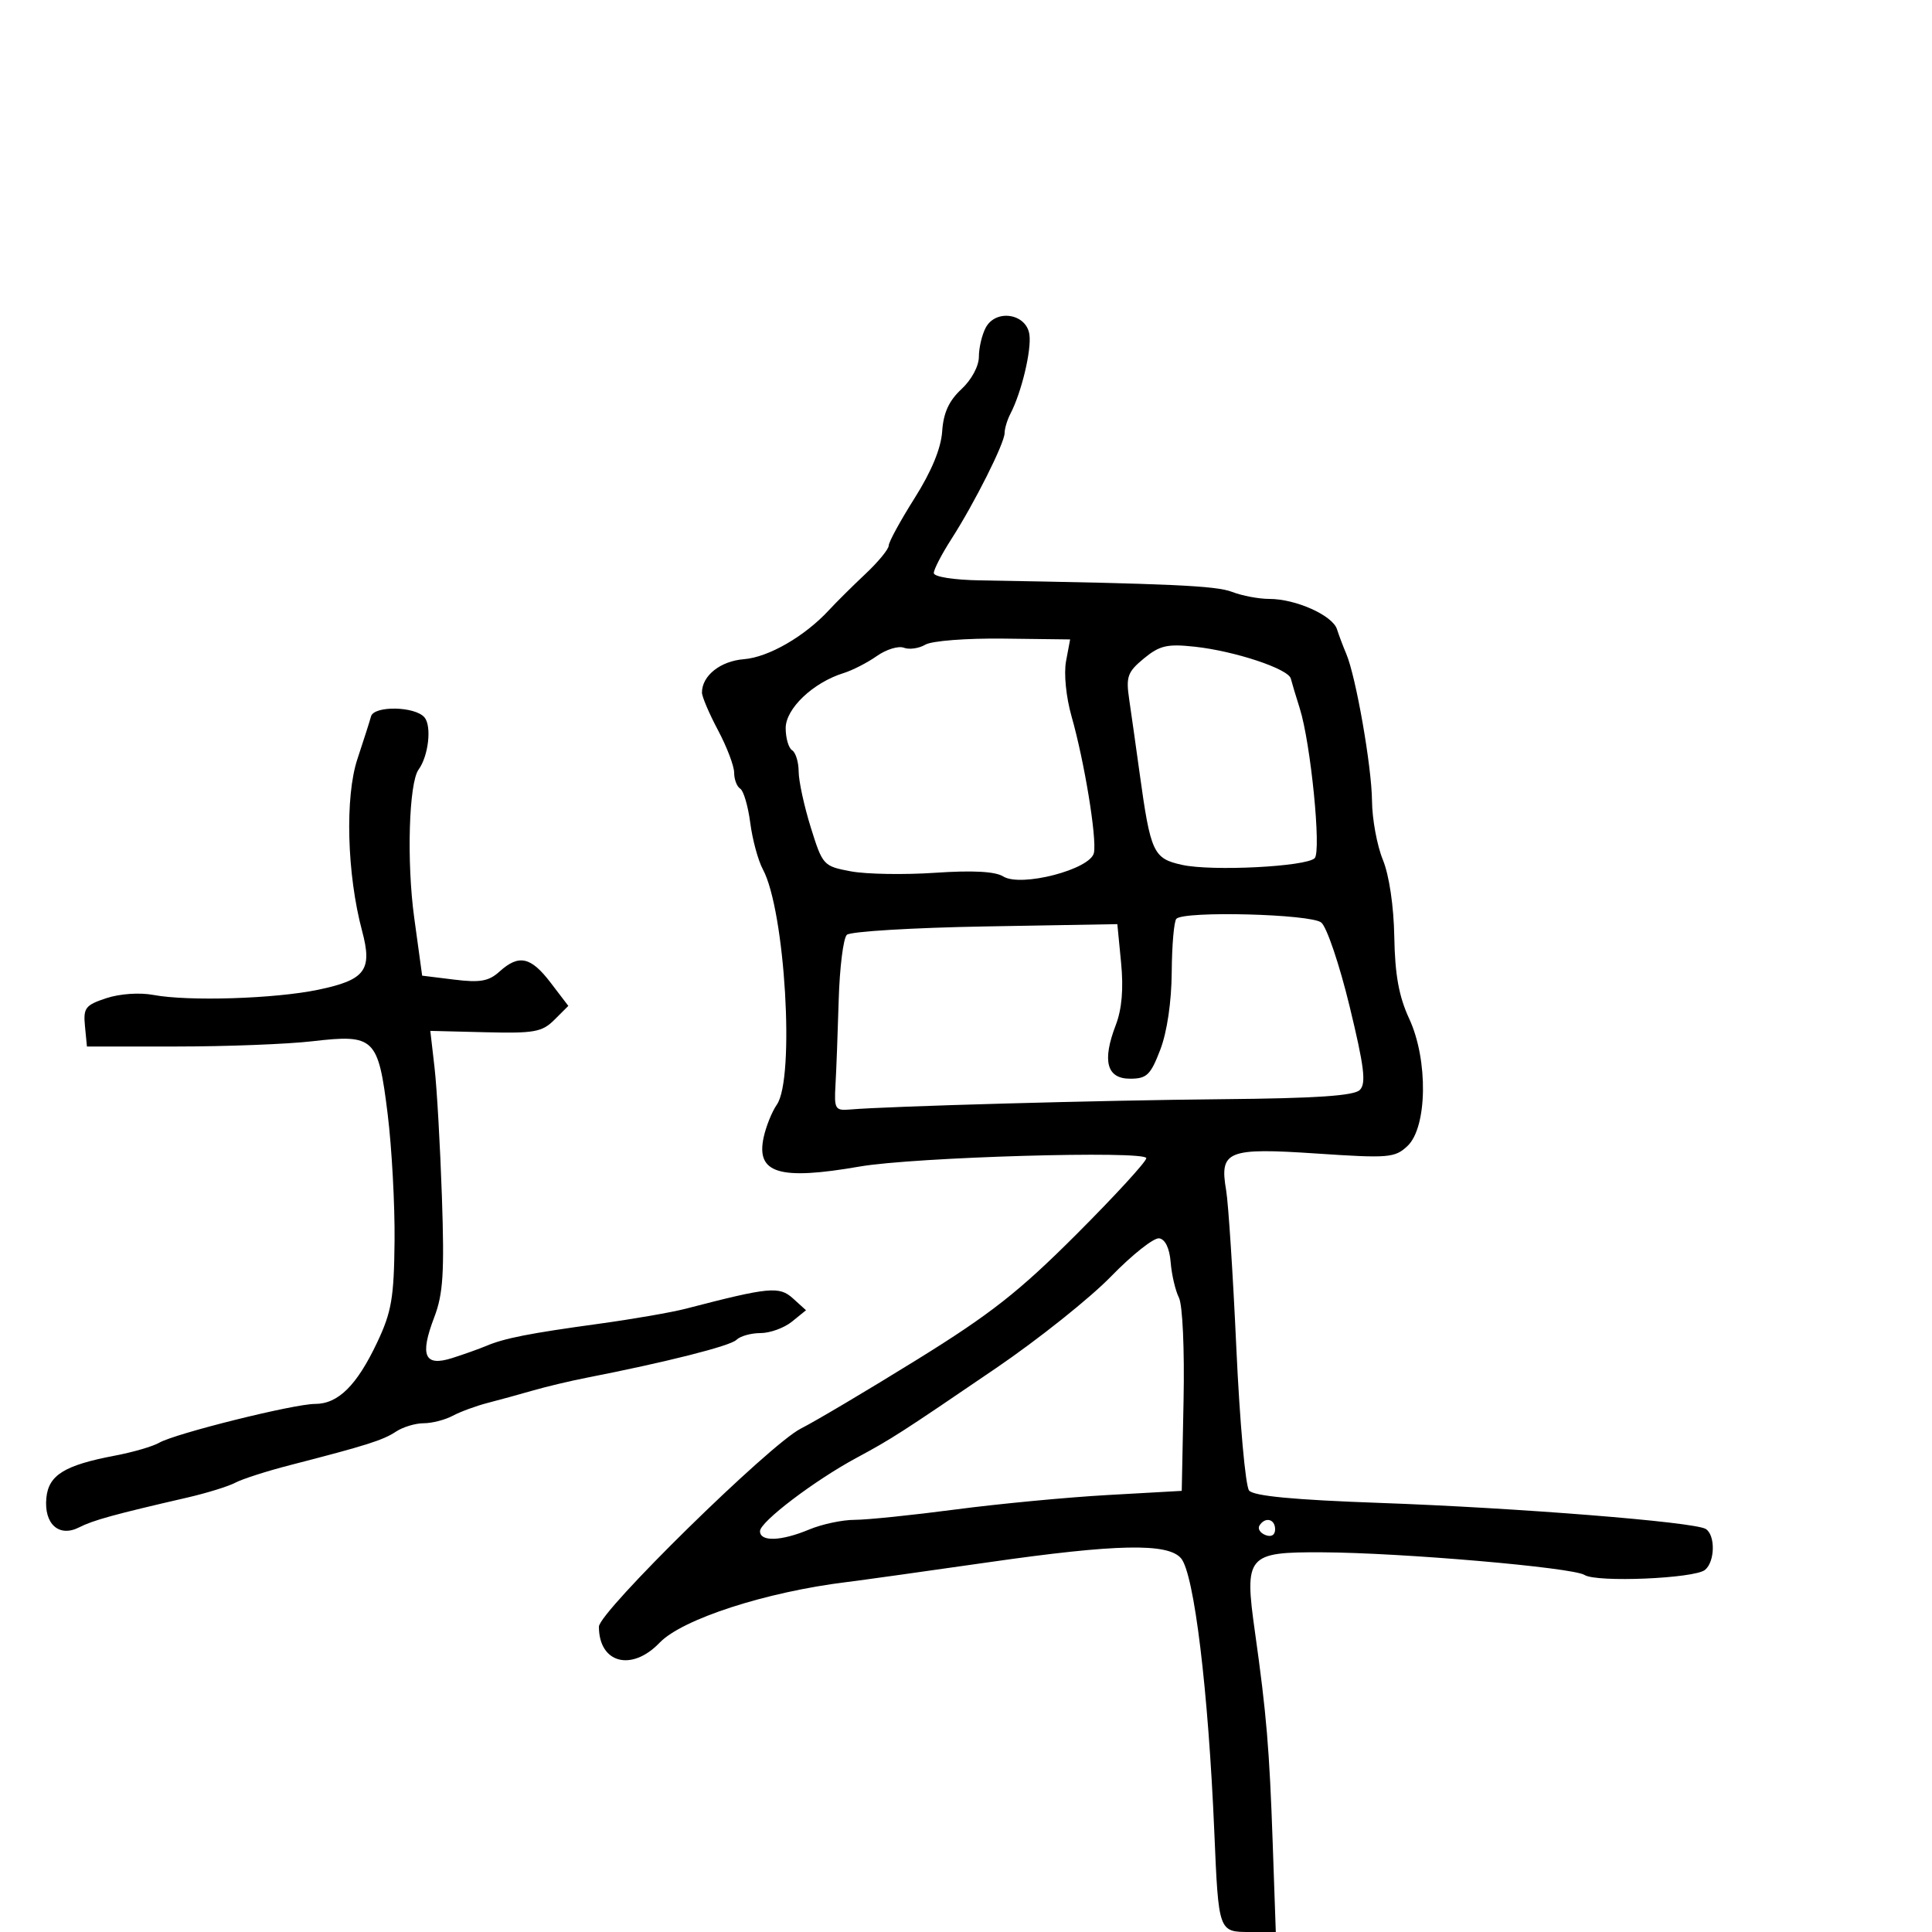 <svg xmlns="http://www.w3.org/2000/svg" width="300" height="300" viewBox="0 0 300 300" version="1.1">
	<path d="M 153.067 50.874 C 152.480 51.971, 152 54.005, 152 55.394 C 152 56.856, 150.857 58.979, 149.285 60.436 C 147.349 62.232, 146.494 64.106, 146.301 66.976 C 146.125 69.616, 144.652 73.184, 142.016 77.357 C 139.807 80.855, 138 84.167, 138 84.718 C 138 85.268, 136.378 87.245, 134.394 89.110 C 132.411 90.974, 129.866 93.500, 128.738 94.722 C 124.967 98.809, 119.342 102.057, 115.515 102.359 C 111.861 102.647, 109 104.923, 109 107.542 C 109 108.180, 110.125 110.818, 111.500 113.404 C 112.875 115.990, 114 118.955, 114 119.994 C 114 121.032, 114.424 122.144, 114.942 122.464 C 115.460 122.785, 116.161 125.174, 116.499 127.773 C 116.837 130.373, 117.720 133.625, 118.462 135 C 121.911 141.391, 123.456 167.461, 120.628 171.527 C 119.873 172.612, 118.953 174.891, 118.583 176.591 C 117.361 182.210, 120.980 183.313, 133.500 181.138 C 141.934 179.673, 178 178.622, 178 179.841 C 178 180.373, 173.122 185.689, 167.159 191.654 C 158.263 200.554, 153.823 204.045, 142.409 211.114 C 134.759 215.851, 126.629 220.677, 124.341 221.837 C 119.517 224.285, 93 250.305, 93 252.592 C 93 258.275, 98.078 259.615, 102.425 255.079 C 105.938 251.412, 118.960 247.193, 131.500 245.659 C 133.700 245.390, 143.632 244.003, 153.572 242.577 C 173.371 239.736, 181.351 239.574, 183.390 241.969 C 185.428 244.364, 187.625 262.439, 188.559 284.500 C 189.215 299.997, 189.216 300, 194.072 300 L 198.105 300 197.627 286.250 C 197.114 271.546, 196.661 266.149, 194.871 253.432 C 193.193 241.517, 193.636 240.989, 205.285 241.042 C 217.608 241.098, 244.226 243.396, 246.046 244.560 C 247.912 245.755, 263.103 245.116, 264.750 243.774 C 266.313 242.500, 266.385 238.356, 264.860 237.413 C 263.101 236.326, 235.646 234.134, 214.242 233.371 C 200.913 232.897, 194.668 232.305, 193.959 231.450 C 193.395 230.771, 192.505 220.829, 191.980 209.357 C 191.456 197.886, 190.741 186.836, 190.391 184.801 C 189.340 178.691, 190.585 178.189, 204.494 179.123 C 215.627 179.870, 216.595 179.789, 218.547 177.956 C 221.639 175.051, 221.787 164.588, 218.825 158.198 C 217.222 154.740, 216.610 151.388, 216.506 145.500 C 216.422 140.690, 215.712 135.905, 214.727 133.500 C 213.825 131.300, 213.068 127.186, 213.044 124.357 C 212.998 119.035, 210.540 105.011, 209.037 101.500 C 208.567 100.400, 207.922 98.692, 207.605 97.705 C 206.913 95.551, 201.216 93, 197.097 93 C 195.465 93, 192.863 92.509, 191.315 91.908 C 188.838 90.948, 181.795 90.626, 152.250 90.123 C 148.070 90.052, 145 89.568, 145 88.980 C 145 88.419, 146.222 86.057, 147.716 83.730 C 151.325 78.109, 155.992 68.814, 155.996 67.236 C 155.998 66.541, 156.406 65.191, 156.903 64.236 C 158.621 60.930, 160.189 54.382, 159.845 51.946 C 159.385 48.683, 154.642 47.932, 153.067 50.874 M 143.689 100.102 C 142.693 100.688, 141.190 100.903, 140.348 100.580 C 139.507 100.257, 137.622 100.836, 136.159 101.865 C 134.697 102.895, 132.375 104.086, 131 104.513 C 126.261 105.982, 122 110.029, 122 113.060 C 122 114.612, 122.450 116.160, 123 116.500 C 123.550 116.840, 124.007 118.329, 124.015 119.809 C 124.023 121.289, 124.871 125.198, 125.901 128.496 C 127.735 134.374, 127.857 134.507, 132.136 135.304 C 134.536 135.751, 140.420 135.851, 145.211 135.525 C 151.049 135.129, 154.534 135.316, 155.778 136.093 C 158.535 137.815, 169.364 134.993, 169.867 132.421 C 170.325 130.082, 168.382 118.239, 166.396 111.262 C 165.538 108.246, 165.173 104.595, 165.537 102.656 L 166.168 99.289 155.834 99.163 C 150.075 99.092, 144.698 99.508, 143.689 100.102 M 177.626 102.243 C 175.091 104.330, 174.821 105.074, 175.334 108.554 C 175.654 110.725, 176.381 115.875, 176.951 120 C 178.665 132.427, 179.076 133.316, 183.564 134.300 C 188.204 135.318, 202.823 134.577, 204.142 133.258 C 205.203 132.197, 203.528 115.369, 201.827 110 C 201.217 108.075, 200.591 105.992, 200.436 105.370 C 200.059 103.856, 191.730 101.092, 185.517 100.420 C 181.246 99.957, 180.073 100.228, 177.626 102.243 M 57.608 111.250 C 57.427 111.938, 56.478 114.911, 55.500 117.858 C 53.546 123.744, 53.873 135.756, 56.225 144.552 C 57.858 150.656, 56.735 152.159, 49.405 153.687 C 42.663 155.092, 29.258 155.514, 23.812 154.493 C 21.680 154.093, 18.606 154.305, 16.509 154.997 C 13.250 156.073, 12.918 156.508, 13.194 159.346 L 13.500 162.500 27.500 162.500 C 35.200 162.500, 44.650 162.134, 48.500 161.687 C 58.159 160.565, 58.729 161.117, 60.197 173 C 60.843 178.225, 61.324 187.104, 61.267 192.731 C 61.178 201.544, 60.803 203.724, 58.562 208.460 C 55.404 215.135, 52.509 218, 48.921 218 C 45.631 218, 27.199 222.592, 24.710 224.032 C 23.725 224.601, 20.643 225.499, 17.861 226.026 C 10.019 227.514, 7.547 229.036, 7.199 232.592 C 6.803 236.641, 9.163 238.764, 12.284 237.169 C 14.447 236.063, 17.744 235.154, 29.045 232.550 C 32.095 231.848, 35.470 230.803, 36.545 230.230 C 37.620 229.657, 41.425 228.435, 45 227.514 C 56.857 224.462, 59.482 223.633, 61.473 222.310 C 62.557 221.590, 64.499 221, 65.788 221 C 67.077 221, 69.104 220.480, 70.292 219.844 C 71.481 219.208, 73.926 218.308, 75.726 217.844 C 77.527 217.380, 80.688 216.512, 82.750 215.917 C 84.813 215.321, 88.525 214.437, 91 213.953 C 103.421 211.522, 113.398 209.002, 114.344 208.056 C 114.925 207.475, 116.610 207, 118.089 207 C 119.568 207, 121.764 206.202, 122.968 205.227 L 125.158 203.453 123.133 201.620 C 121.005 199.694, 119.487 199.839, 106.500 203.212 C 104.300 203.784, 98.225 204.838, 93 205.555 C 82.185 207.039, 78.351 207.792, 75.500 208.993 C 74.400 209.456, 72.017 210.306, 70.205 210.881 C 65.908 212.246, 65.150 210.514, 67.431 204.542 C 68.812 200.925, 69.020 197.655, 68.619 185.830 C 68.352 177.948, 67.838 168.929, 67.476 165.787 L 66.819 160.074 75.379 160.287 C 82.968 160.476, 84.183 160.256, 86.094 158.347 L 88.250 156.194 85.506 152.597 C 82.421 148.553, 80.571 148.149, 77.564 150.864 C 75.894 152.372, 74.550 152.611, 70.527 152.114 L 65.553 151.500 64.318 142.500 C 63.128 133.826, 63.490 121.570, 64.996 119.500 C 66.534 117.388, 67.060 112.777, 65.921 111.404 C 64.475 109.663, 58.057 109.544, 57.608 111.250 M 182.667 142.667 C 182.300 143.033, 181.976 146.746, 181.946 150.917 C 181.912 155.565, 181.224 160.241, 180.167 163 C 178.659 166.937, 178.071 167.500, 175.472 167.500 C 171.849 167.500, 171.115 164.745, 173.254 159.177 C 174.206 156.700, 174.476 153.542, 174.083 149.500 L 173.500 143.500 153 143.857 C 141.725 144.054, 132.050 144.639, 131.500 145.157 C 130.950 145.676, 130.380 150.240, 130.232 155.300 C 130.085 160.360, 129.860 166.300, 129.732 168.500 C 129.517 172.212, 129.680 172.484, 132 172.283 C 137.894 171.772, 171.075 170.852, 189.702 170.683 C 204.364 170.550, 210.247 170.156, 211.156 169.245 C 212.161 168.239, 211.844 165.658, 209.561 156.245 C 207.995 149.785, 206.016 143.938, 205.165 143.250 C 203.527 141.927, 183.915 141.418, 182.667 142.667 M 172.537 198.191 C 169.257 201.564, 161.234 207.964, 154.708 212.412 C 139.815 222.563, 138.506 223.404, 133 226.372 C 126.474 229.889, 118.033 236.298, 118.015 237.750 C 117.995 239.434, 121.283 239.326, 125.654 237.500 C 127.629 236.675, 130.800 236, 132.702 236 C 134.604 236, 141.636 235.279, 148.330 234.397 C 155.023 233.515, 165.675 232.503, 172 232.147 L 183.500 231.500 183.782 217.500 C 183.943 209.531, 183.633 202.638, 183.063 201.500 C 182.512 200.400, 181.935 197.929, 181.781 196.008 C 181.605 193.828, 180.937 192.430, 180 192.288 C 179.175 192.162, 175.817 194.818, 172.537 198.191 M 195.565 236.895 C 195.260 237.388, 195.684 238.048, 196.506 238.364 C 197.413 238.712, 198 238.361, 198 237.469 C 198 235.851, 196.437 235.483, 195.565 236.895" stroke="none" fill="black" fill-rule="evenodd"/>
</svg>